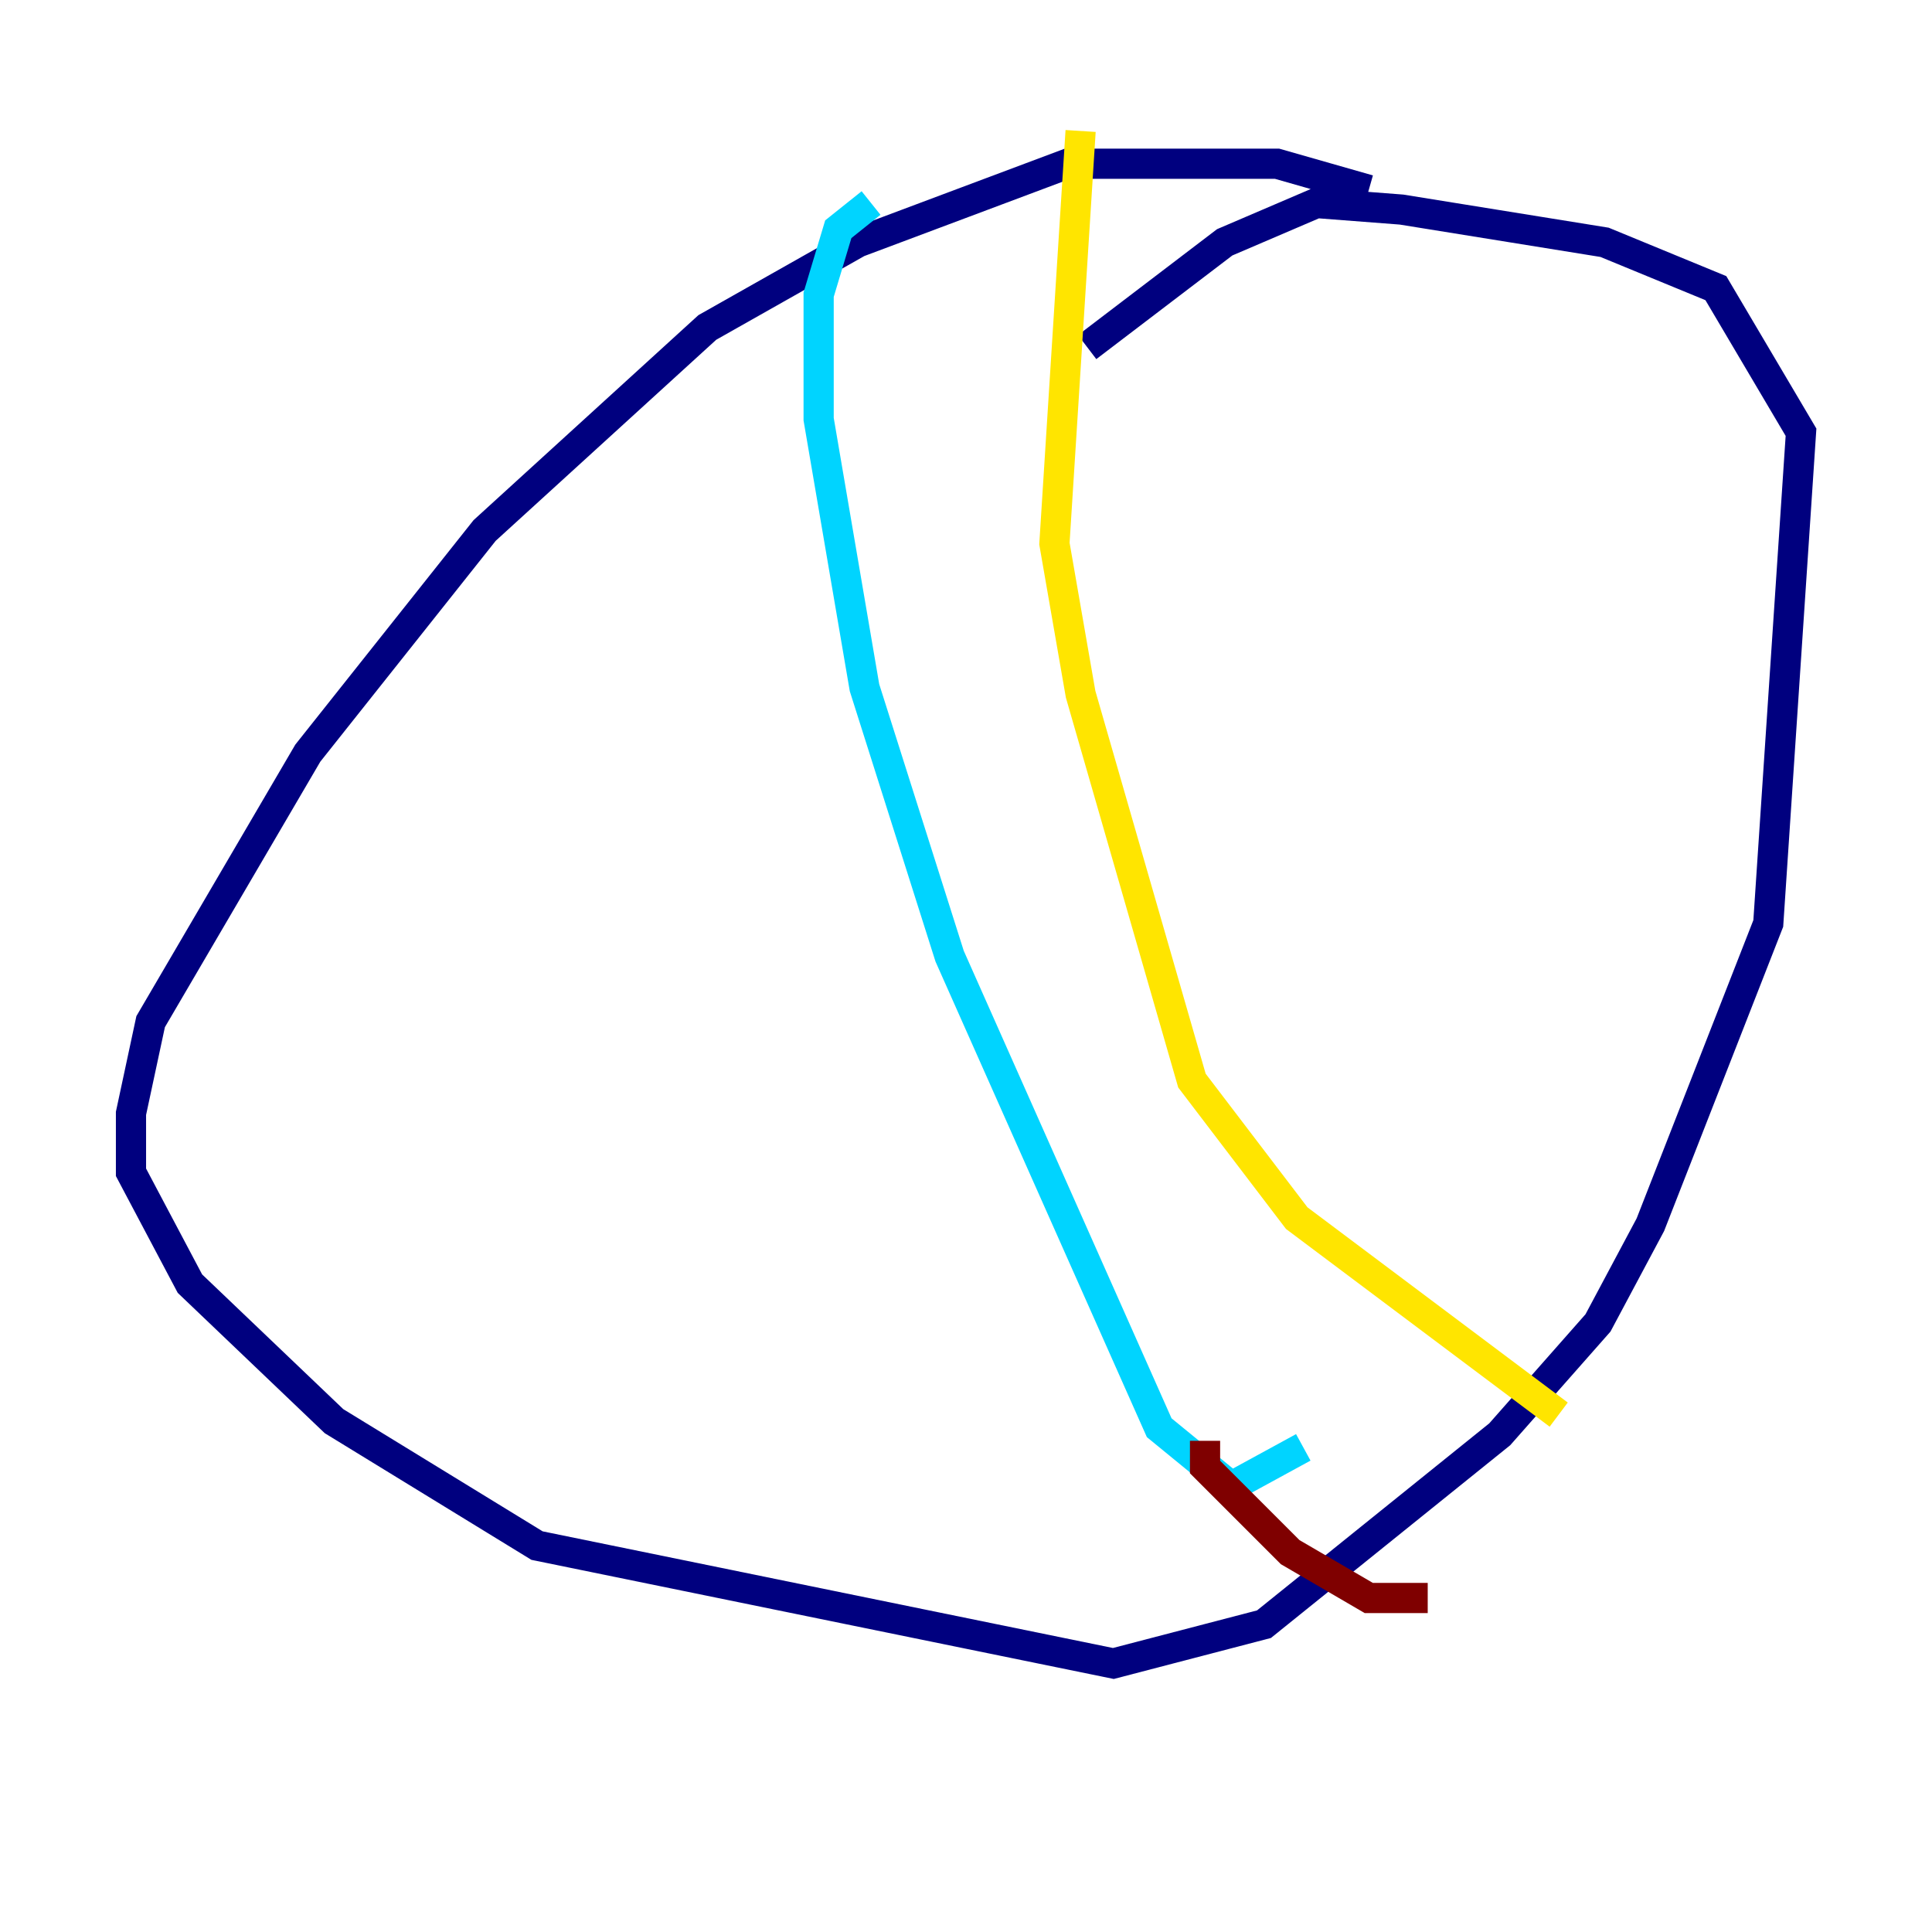 <?xml version="1.0" encoding="utf-8" ?>
<svg baseProfile="tiny" height="128" version="1.2" viewBox="0,0,128,128" width="128" xmlns="http://www.w3.org/2000/svg" xmlns:ev="http://www.w3.org/2001/xml-events" xmlns:xlink="http://www.w3.org/1999/xlink"><defs /><polyline fill="none" points="90.685,12.583 84.61,10.848 70.725,10.848 56.841,16.054 46.861,21.695 32.108,35.146 20.393,49.898 9.98,67.688 8.678,73.763 8.678,77.668 12.583,85.044 22.129,94.156 35.58,102.4 73.763,110.21 83.742,107.607 99.363,95.024 105.871,87.647 109.342,81.139 117.153,61.18 119.322,28.637 113.681,19.091 106.305,16.054 92.854,13.885 87.214,13.451 81.139,16.054 72.027,22.997" stroke="#00007f" stroke-width="2" /><polyline fill="none" points="57.709,13.451 55.539,15.186 54.237,19.525 54.237,27.77 57.275,45.559 62.915,63.349 76.8,94.59 81.573,98.495 86.346,95.891" stroke="#00d4ff" stroke-width="2" /><polyline fill="none" points="71.593,8.678 69.858,36.014 71.593,45.993 78.969,71.593 85.912,80.705 103.268,93.722" stroke="#ffe500" stroke-width="2" /><polyline fill="none" points="79.837,95.458 79.837,97.193 85.478,102.834 90.685,105.871 94.59,105.871" stroke="#7f0000" stroke-width="2" /></svg>